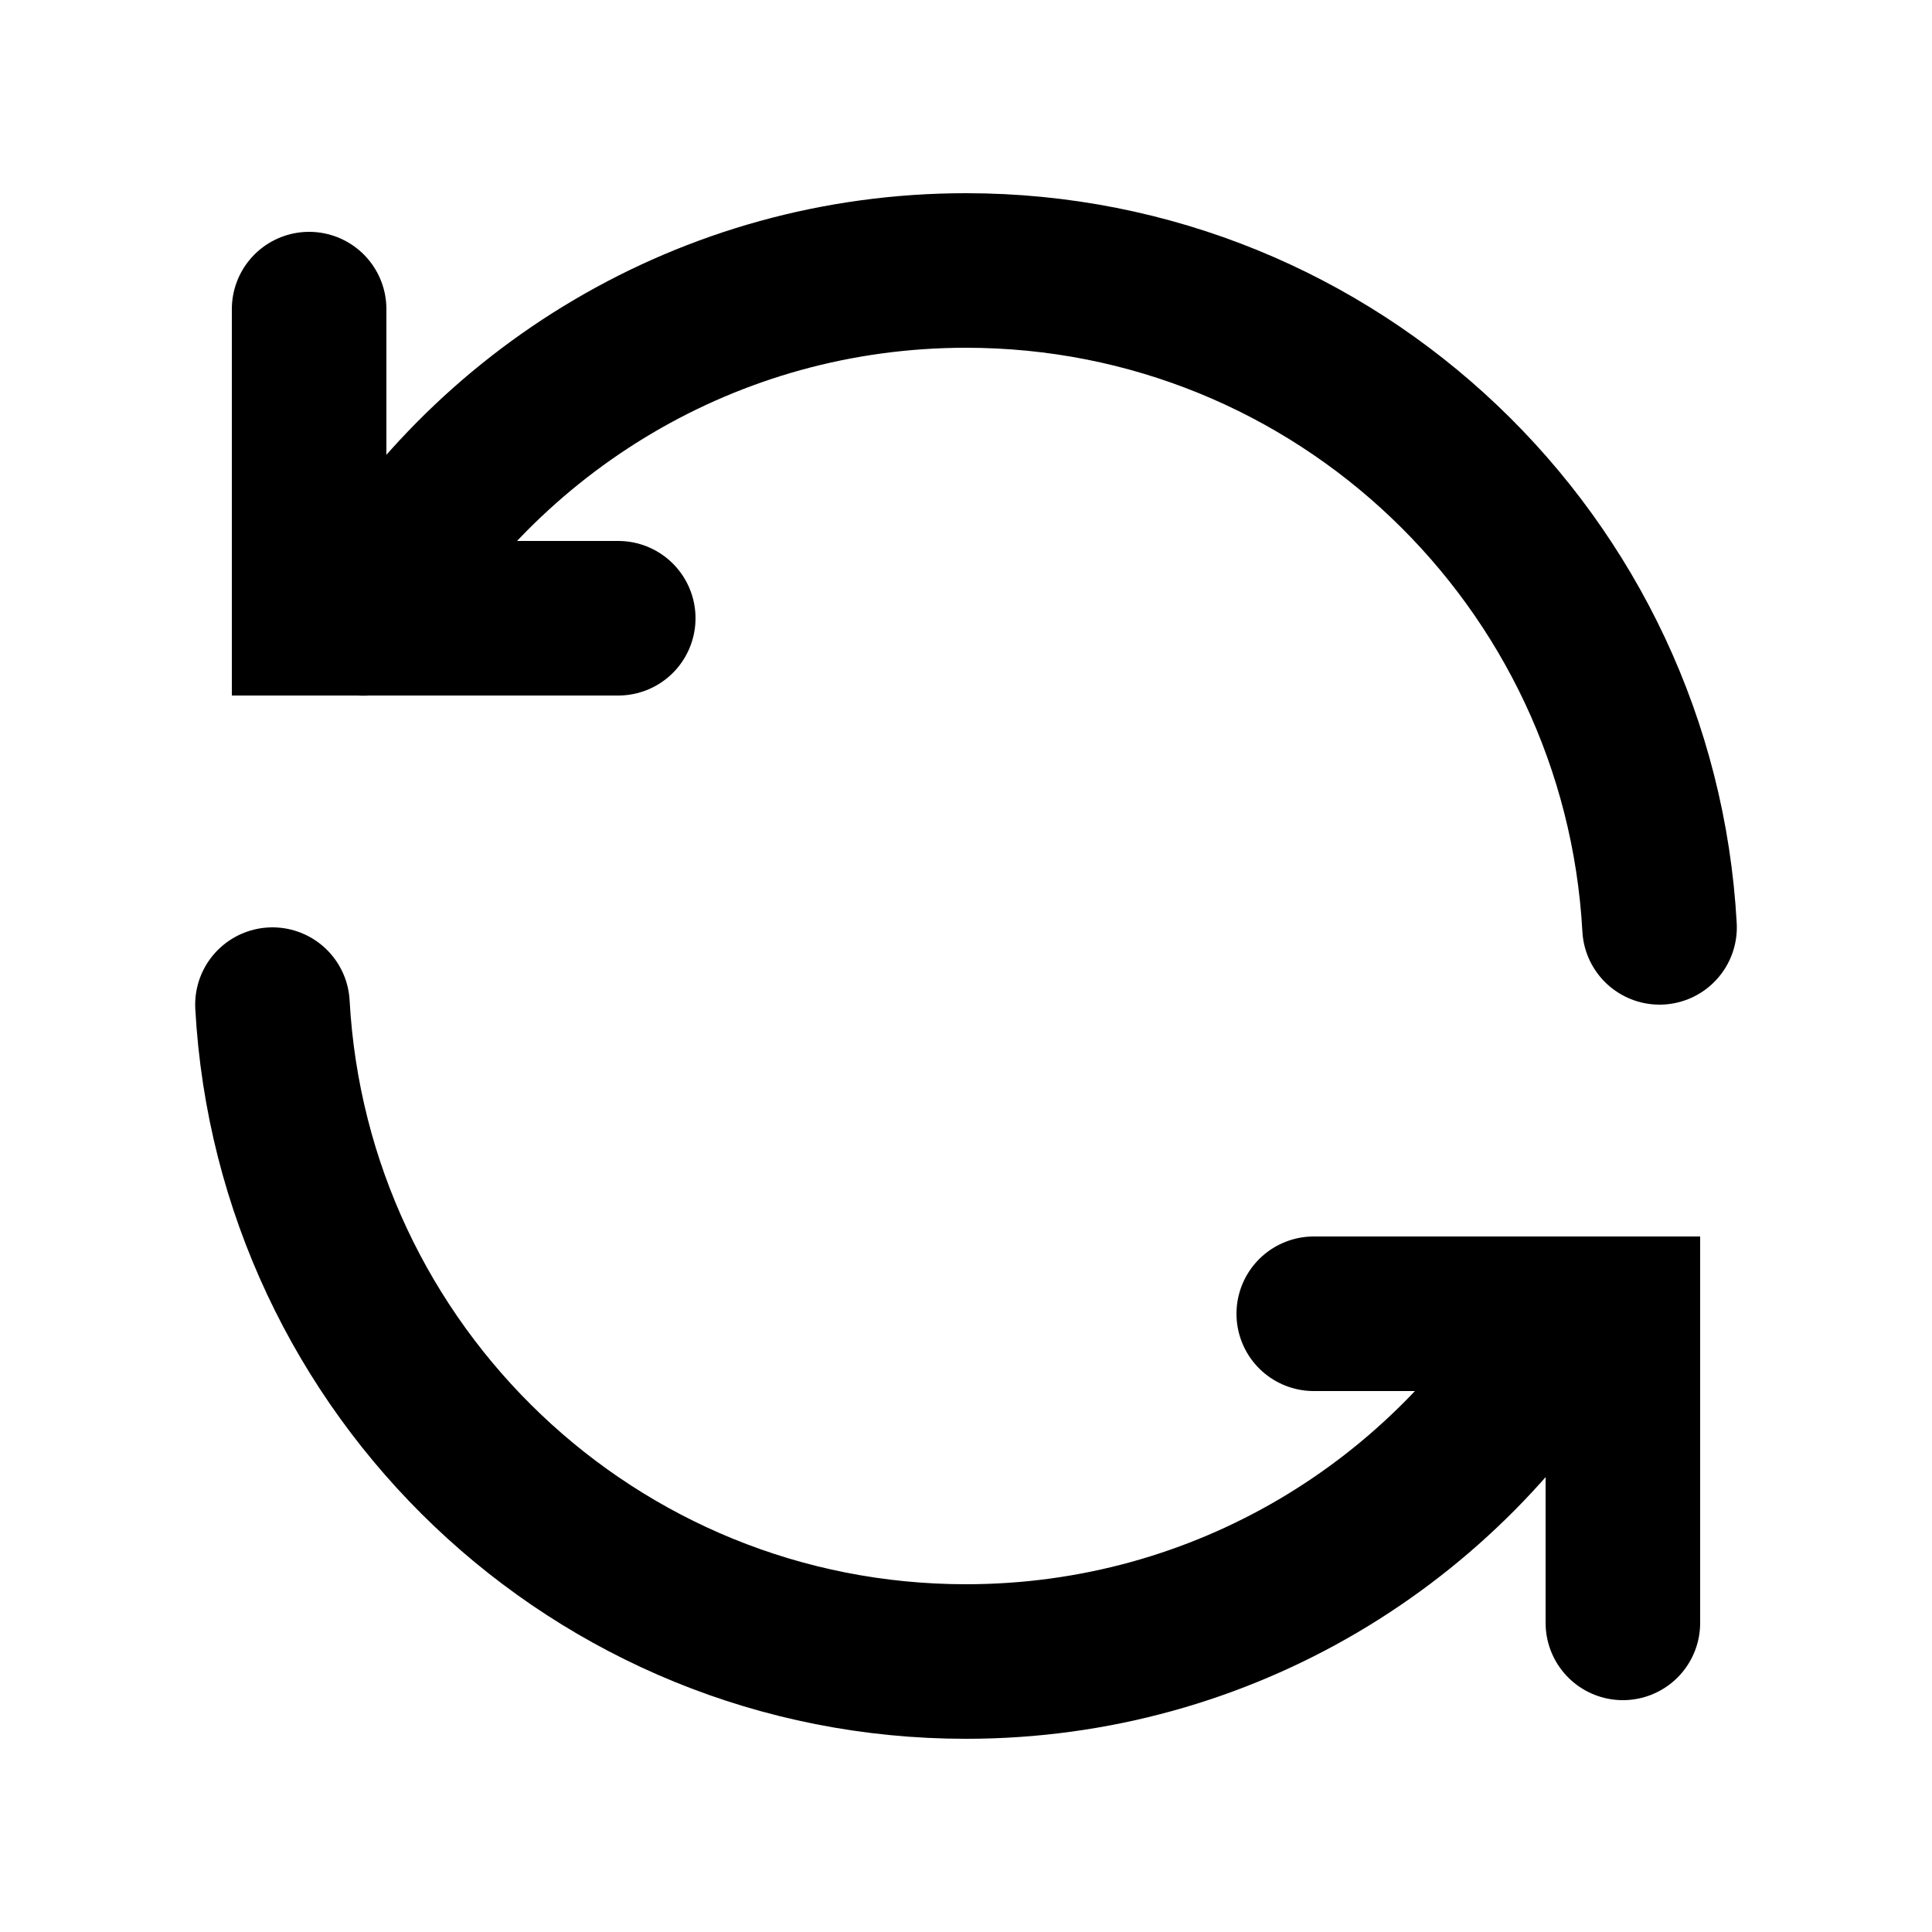 <?xml version="1.0" encoding="iso-8859-1"?><!-- Generator: Adobe Illustrator 23.0.3, SVG Export Plug-In . SVG Version: 6.00 Build 0)  --><svg xmlns="http://www.w3.org/2000/svg" xmlns:xlink="http://www.w3.org/1999/xlink" viewBox="0 0 50 50" width="50px" height="50px"><polyline style="fill:none;stroke:#000000;stroke-width:4;stroke-linecap:round;stroke-miterlimit:10;" points="16,16 8,16 8,8 "/><polyline style="fill:none;stroke:#000000;stroke-width:4;stroke-linecap:round;stroke-miterlimit:10;" points="34,34 42,34 42,42 "/><path style="fill:none;stroke:#000000;stroke-width:4;stroke-linecap:round;stroke-miterlimit:10;" d="M42.949,24C42.428,14.527,34.604,7,25,7c-6.665,0-12.483,3.622-15.595,9.005"/><path style="fill:none;stroke:#000000;stroke-width:4;stroke-linecap:round;stroke-miterlimit:10;" d="M7.051,26C7.572,35.473,15.396,43,25,43c6.662,0,12.479-3.619,15.591-8.999"/></svg>